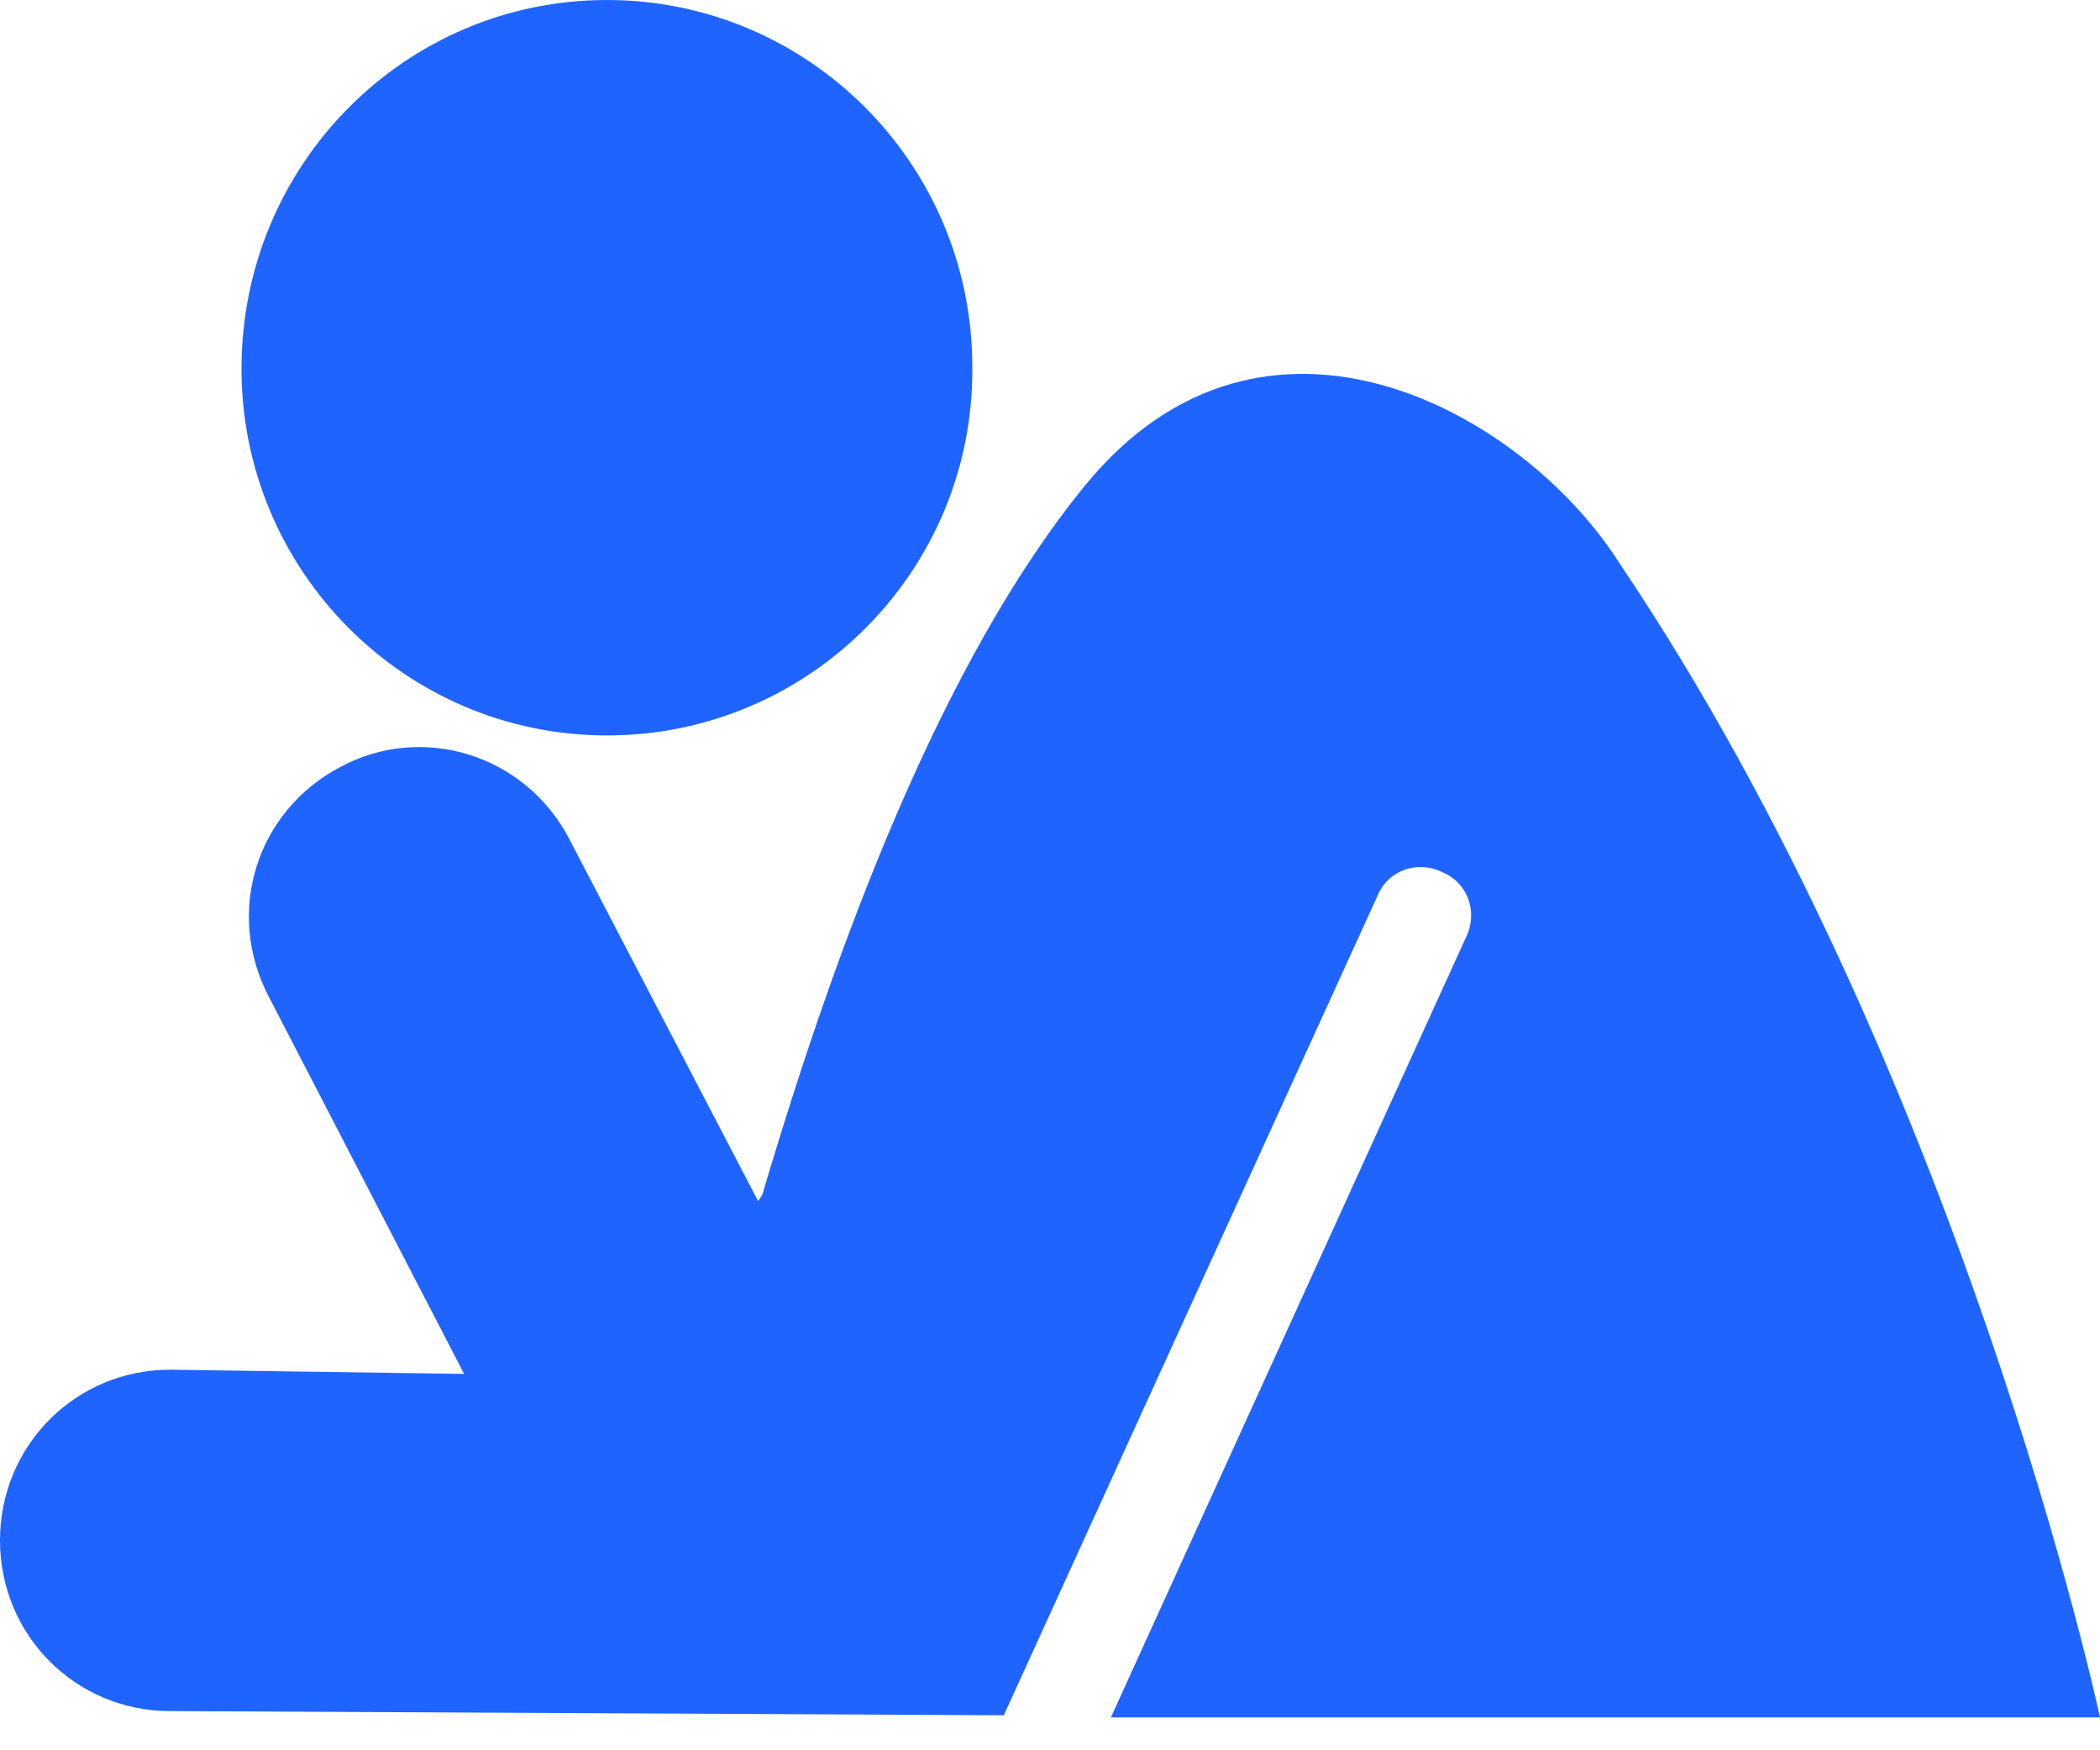 <svg width="60" height="50" viewBox="0 0 60 50" fill="none" xmlns="http://www.w3.org/2000/svg">
<path d="M17.34 21.009C11.58 21.009 6.9 16.313 6.9 10.534C6.9 4.695 11.58 0 17.34 0C23.1 0 27.78 4.695 27.78 10.474C27.84 16.253 23.16 21.009 17.34 21.009Z" fill="#1F64FF"/>
<path d="M28.68 49L39.36 25.584C39.66 24.861 40.5 24.56 41.22 24.921C41.94 25.222 42.24 26.065 41.88 26.788L31.74 49.06H60C60 49.06 56.04 30.58 46.26 16.073C43.5 11.738 36.12 7.645 31.02 13.845C26.88 18.902 23.88 27.028 21.78 34.132L21.66 34.312L16.26 23.958C15 21.55 12.06 20.647 9.72 21.912C7.32 23.176 6.42 26.065 7.68 28.473L13.26 39.248L4.86 39.128C2.16 39.128 0 41.295 0 44.004C0 46.713 2.16 48.88 4.86 48.88L28.68 49Z" fill="#1F64FF"/>
</svg>
